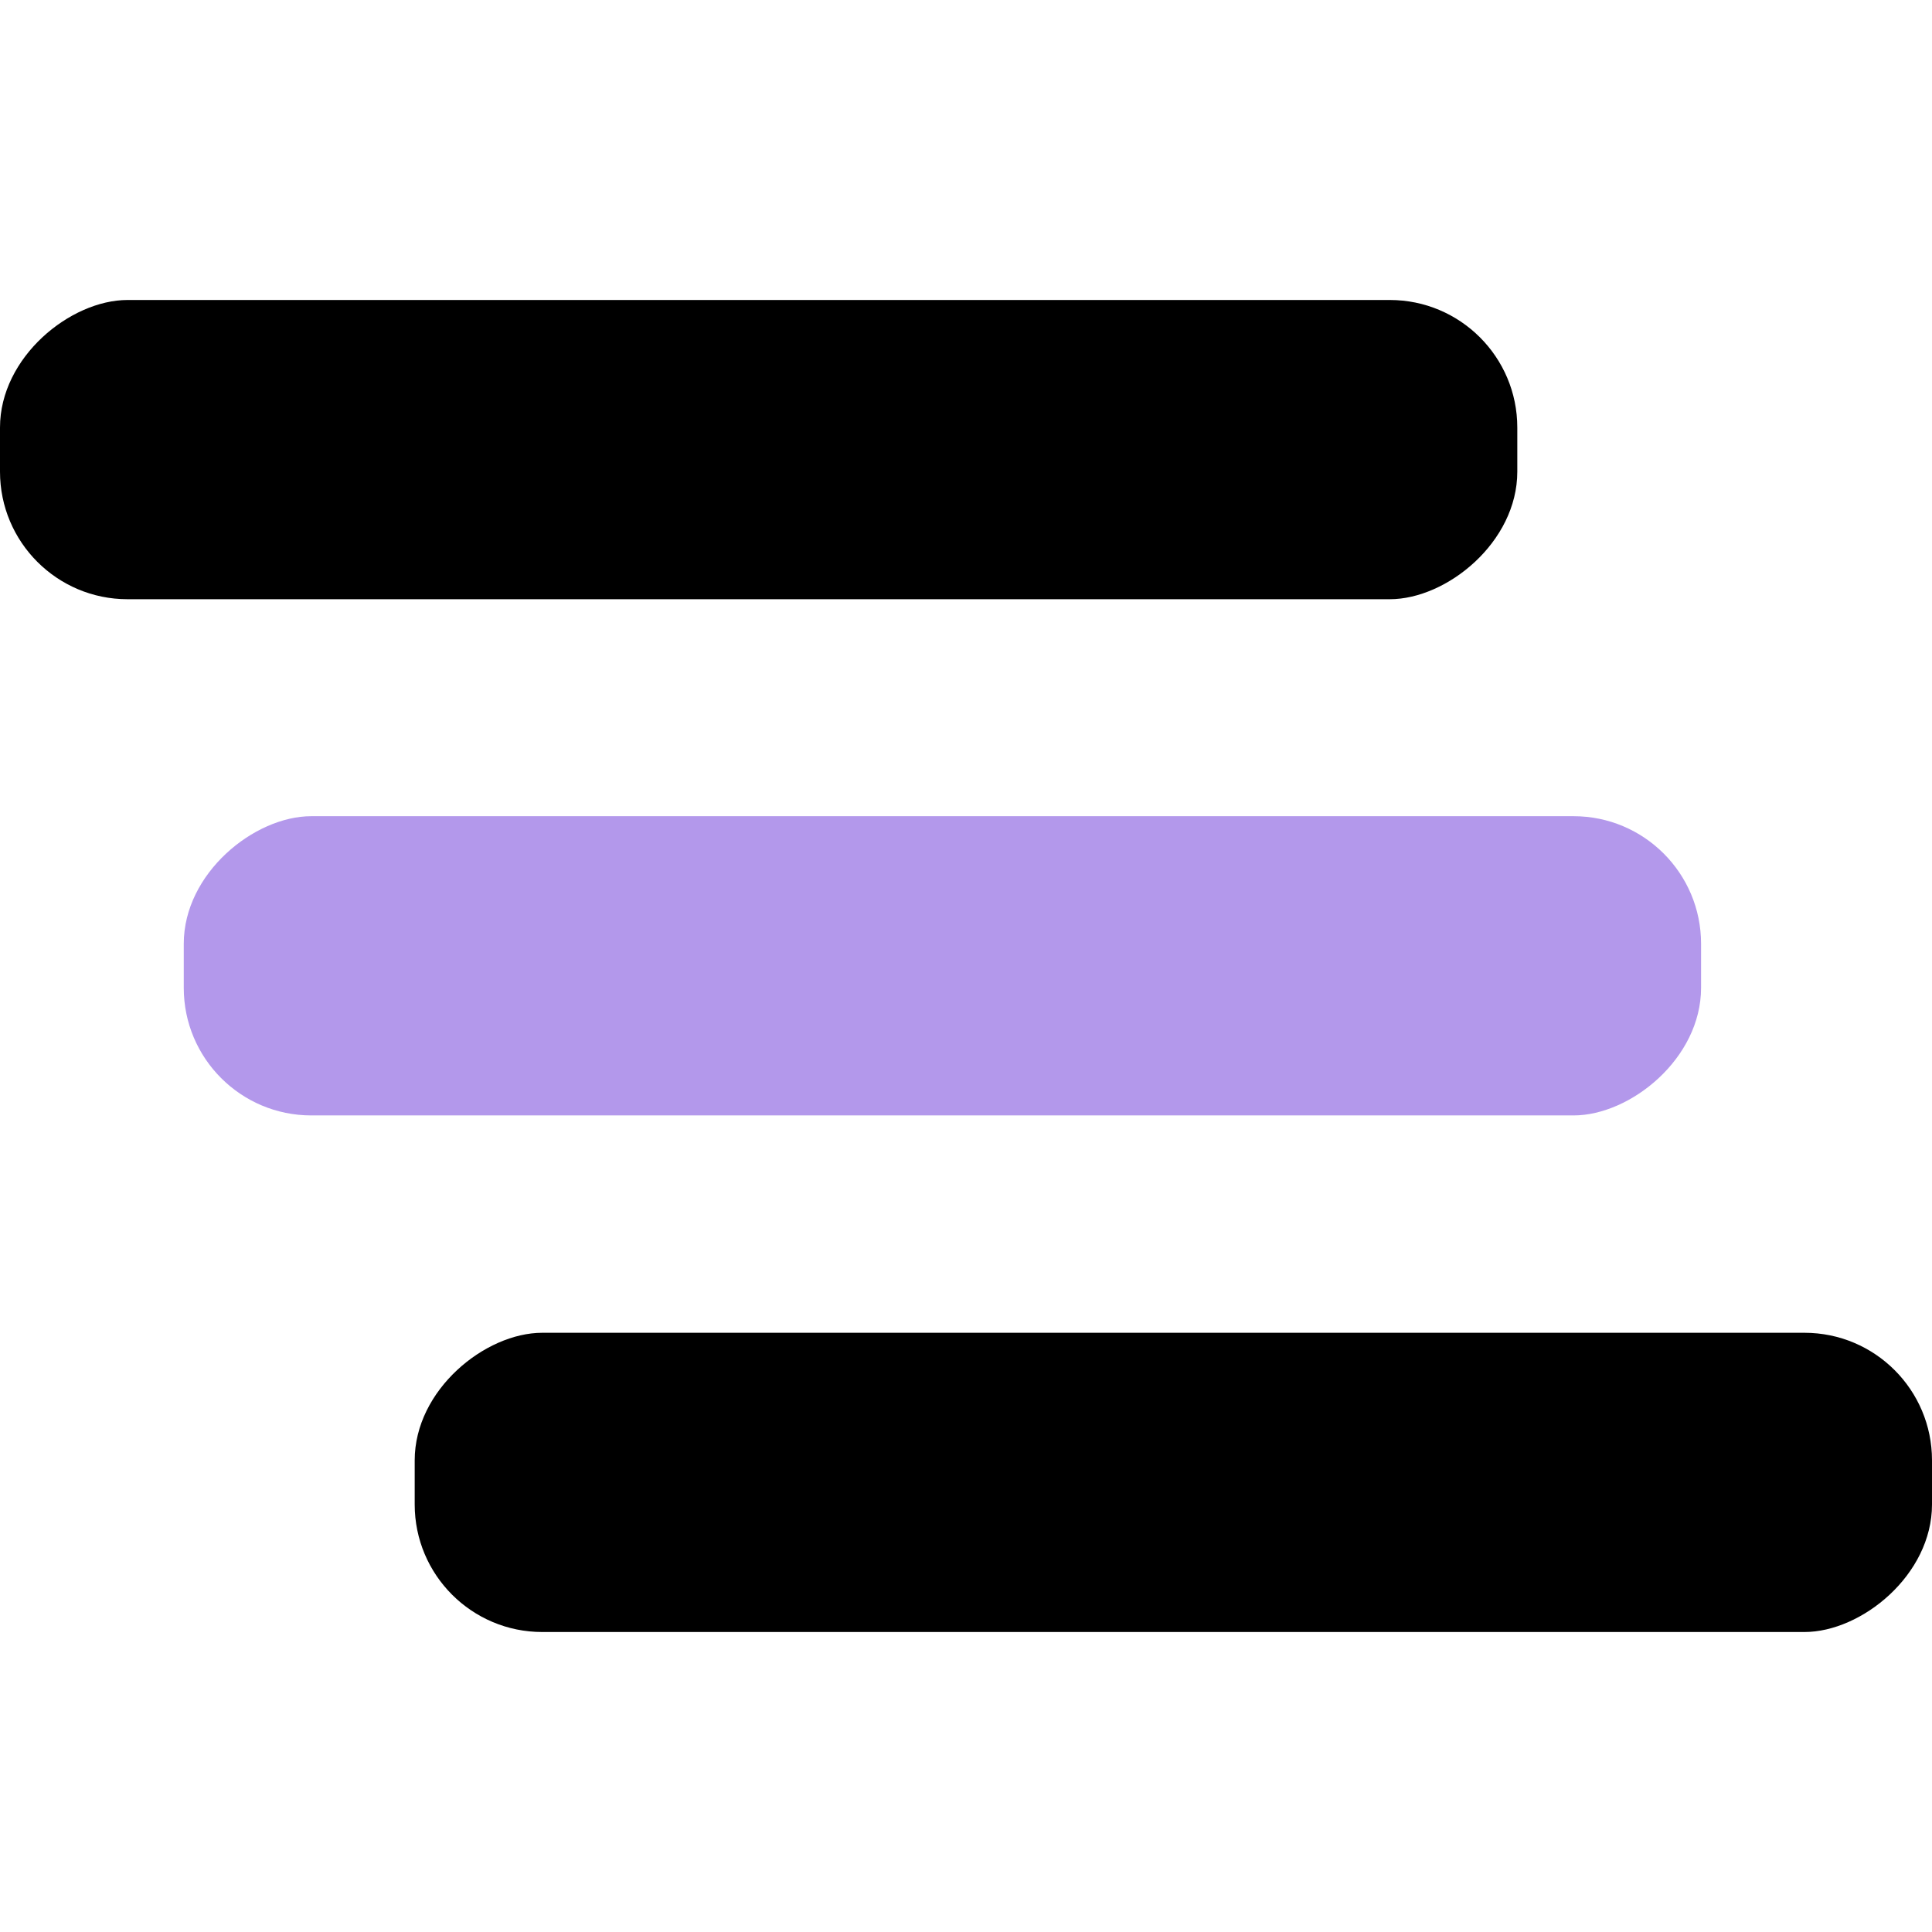 <svg xmlns="http://www.w3.org/2000/svg" version="1.1" xmlns:xlink="http://www.w3.org/1999/xlink" xmlns:svgjs="http://svgjs.com/svgjs" width="512" height="512"><svg id="SvgjsSvg1000" data-name="Layer 1" xmlns="http://www.w3.org/2000/svg" version="1.1" viewBox="0 0 512 512">
  <defs>
    <style>
      .cls-1 {
        fill: #000;
      }

      .cls-1, .cls-2 {
        stroke-width: 0px;
      }

      .cls-2 {
        fill: #b398eb;
      }
    </style>
  </defs>
  <rect class="cls-1" x="161.4" y="-81.9" width="79.3" height="402.1" rx="33.8" ry="33.8" transform="translate(81.9 320.2) rotate(-90)"></rect>
  <rect class="cls-2" x="210.1" y="55" width="79.3" height="402.1" rx="33.8" ry="33.8" transform="translate(-6.3 505.7) rotate(-90)"></rect>
  <rect class="cls-1" x="271.3" y="191.8" width="79.3" height="402.1" rx="33.8" ry="33.8" transform="translate(-81.9 703.8) rotate(-90)"></rect>
</svg><style>@media (prefers-color-scheme: light) { :root { filter: none; } }
</style></svg>